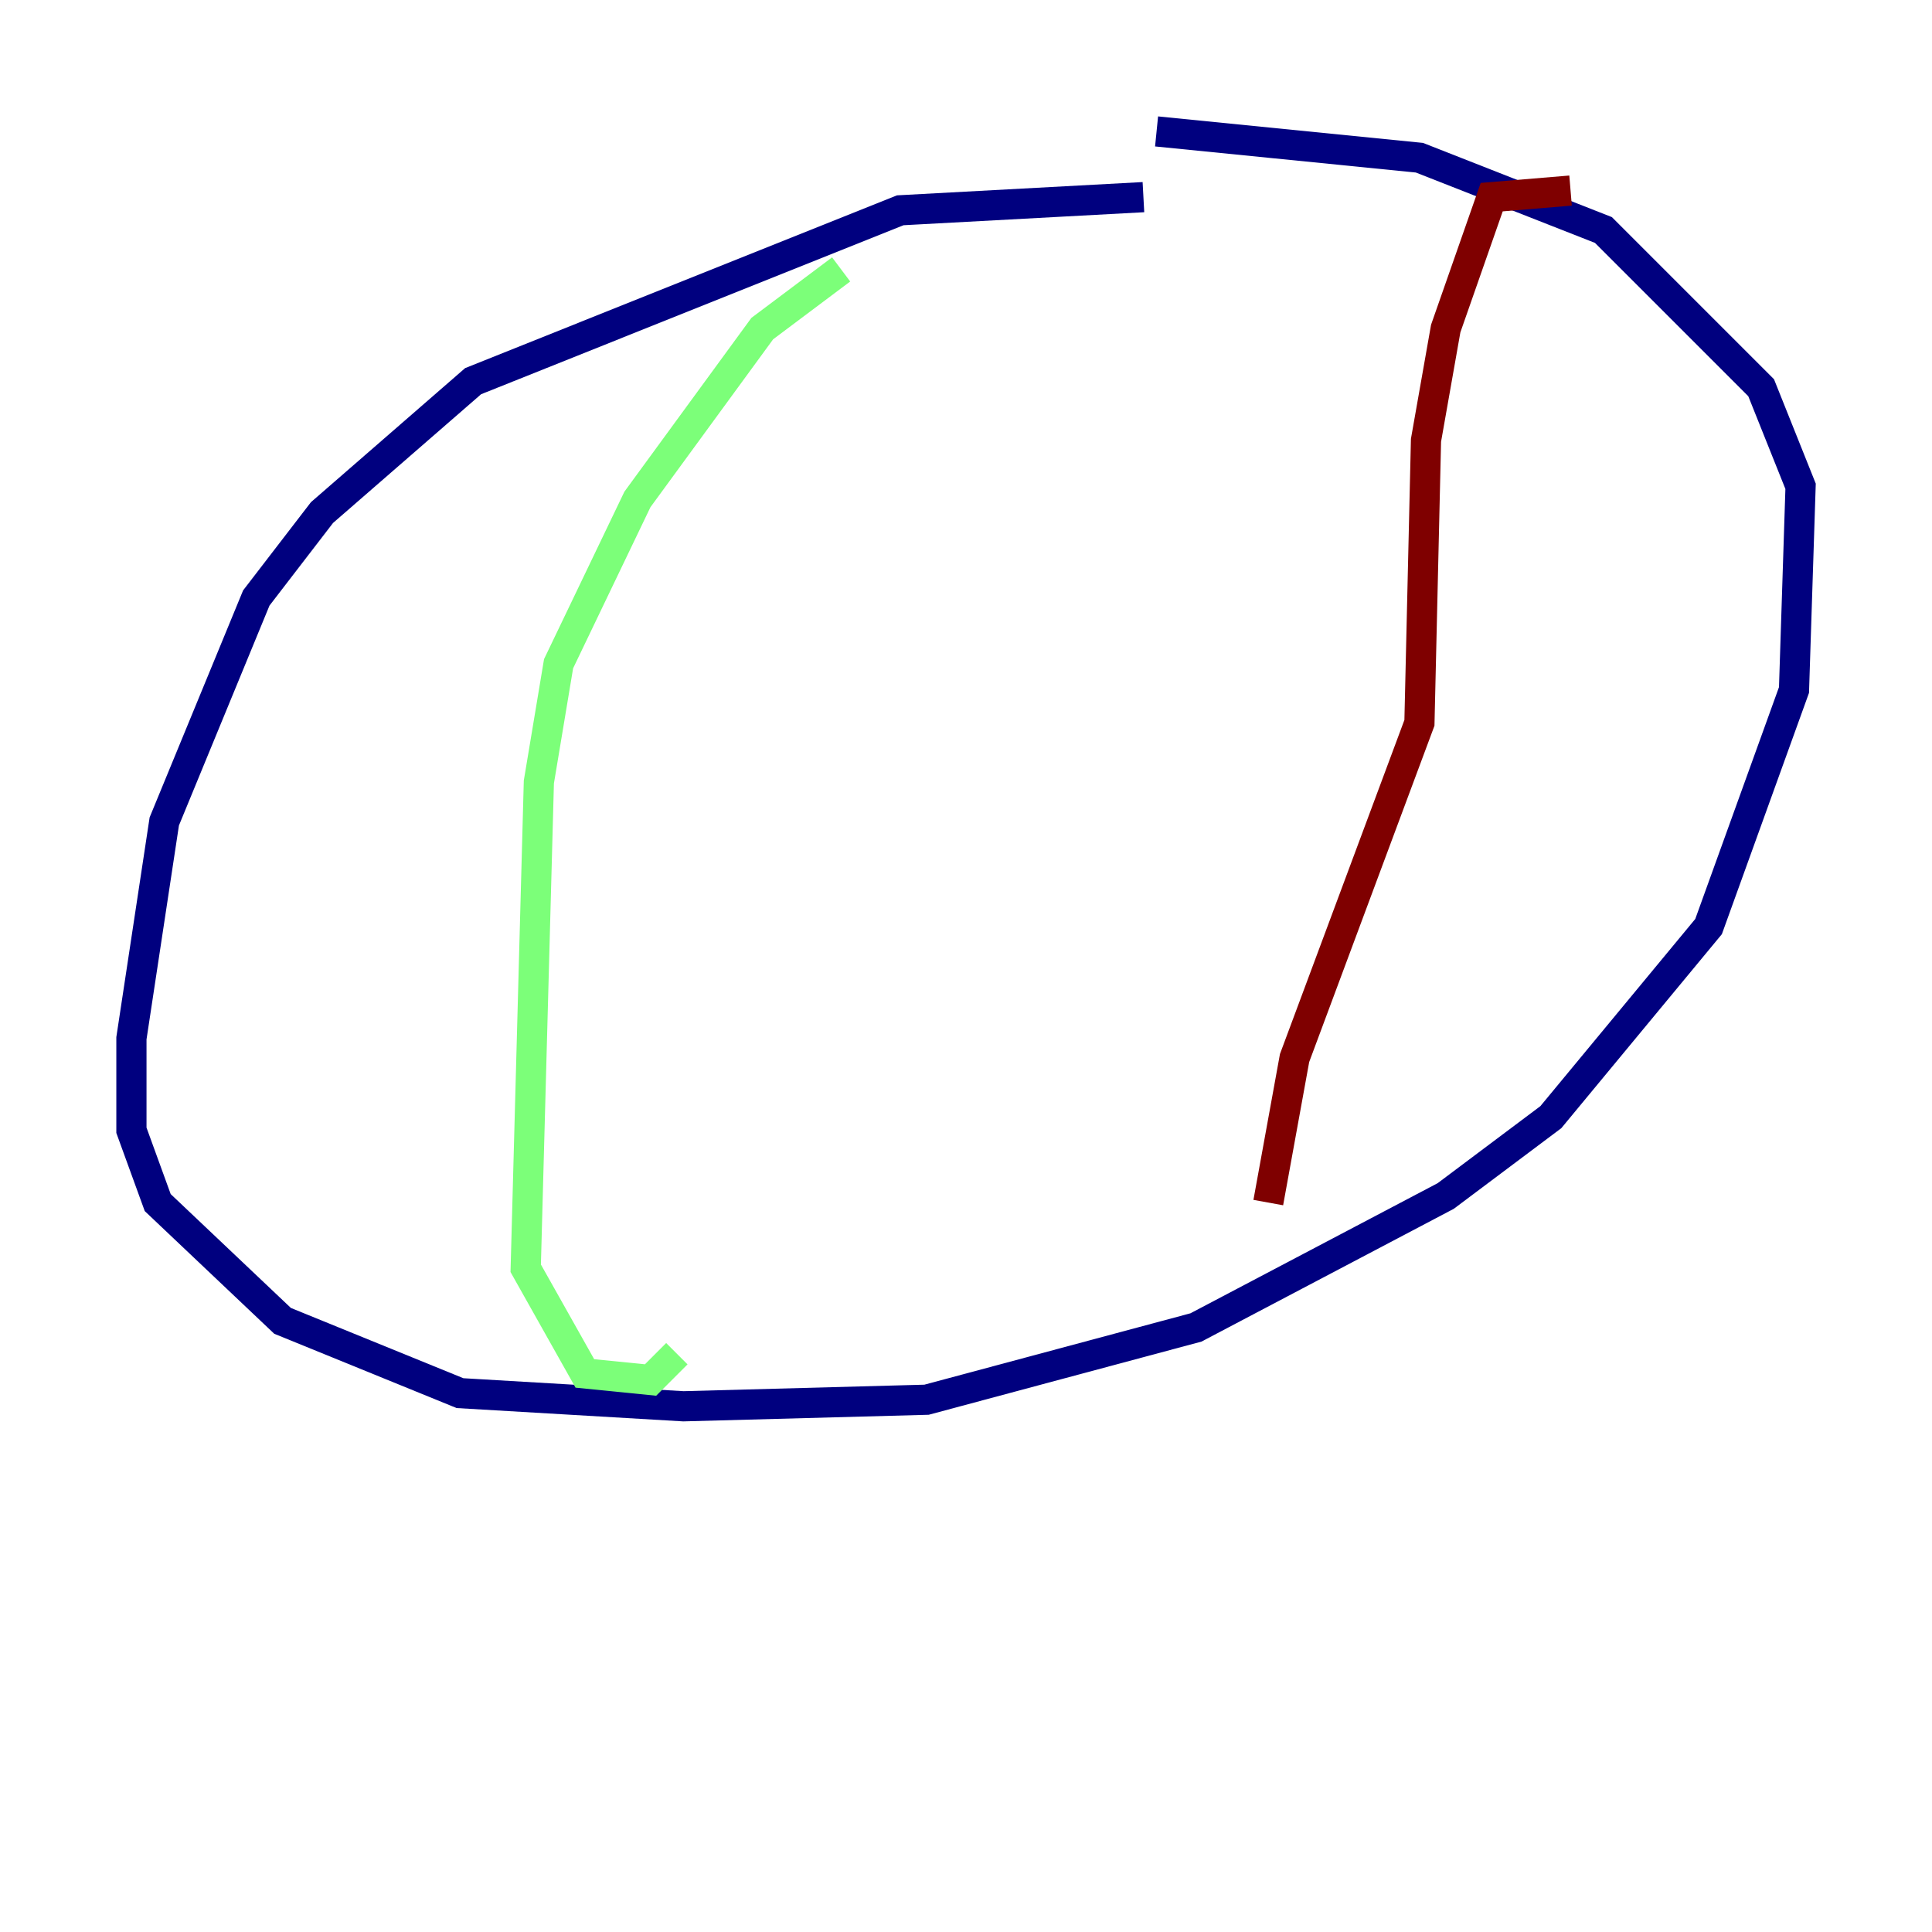 <?xml version="1.0" encoding="utf-8" ?>
<svg baseProfile="tiny" height="128" version="1.2" viewBox="0,0,128,128" width="128" xmlns="http://www.w3.org/2000/svg" xmlns:ev="http://www.w3.org/2001/xml-events" xmlns:xlink="http://www.w3.org/1999/xlink"><defs /><polyline fill="none" points="75.755,13.061 59.646,13.932 31.347,25.252 21.333,33.959 16.98,39.619 10.884,54.422 8.707,68.789 8.707,74.884 10.449,79.674 18.721,87.51 30.476,92.299 45.279,93.17 61.388,92.735 79.238,87.946 95.782,79.238 102.748,74.014 113.197,61.388 118.857,45.714 119.293,32.218 116.68,25.687 106.231,15.238 94.041,10.449 76.626,8.707" stroke="#00007f" stroke-width="2" /><polyline fill="none" points="55.728,17.85 50.503,21.769 42.231,33.088 37.007,43.973 35.701,51.809 34.83,84.027 38.748,90.993 43.102,91.429 44.843,89.687" stroke="#7cff79" stroke-width="2" /><polyline fill="none" points="104.054,12.626 98.83,13.061 95.782,21.769 94.476,29.17 94.041,47.891 85.769,70.095 84.027,79.674" stroke="#7f0000" stroke-width="2" /></svg>